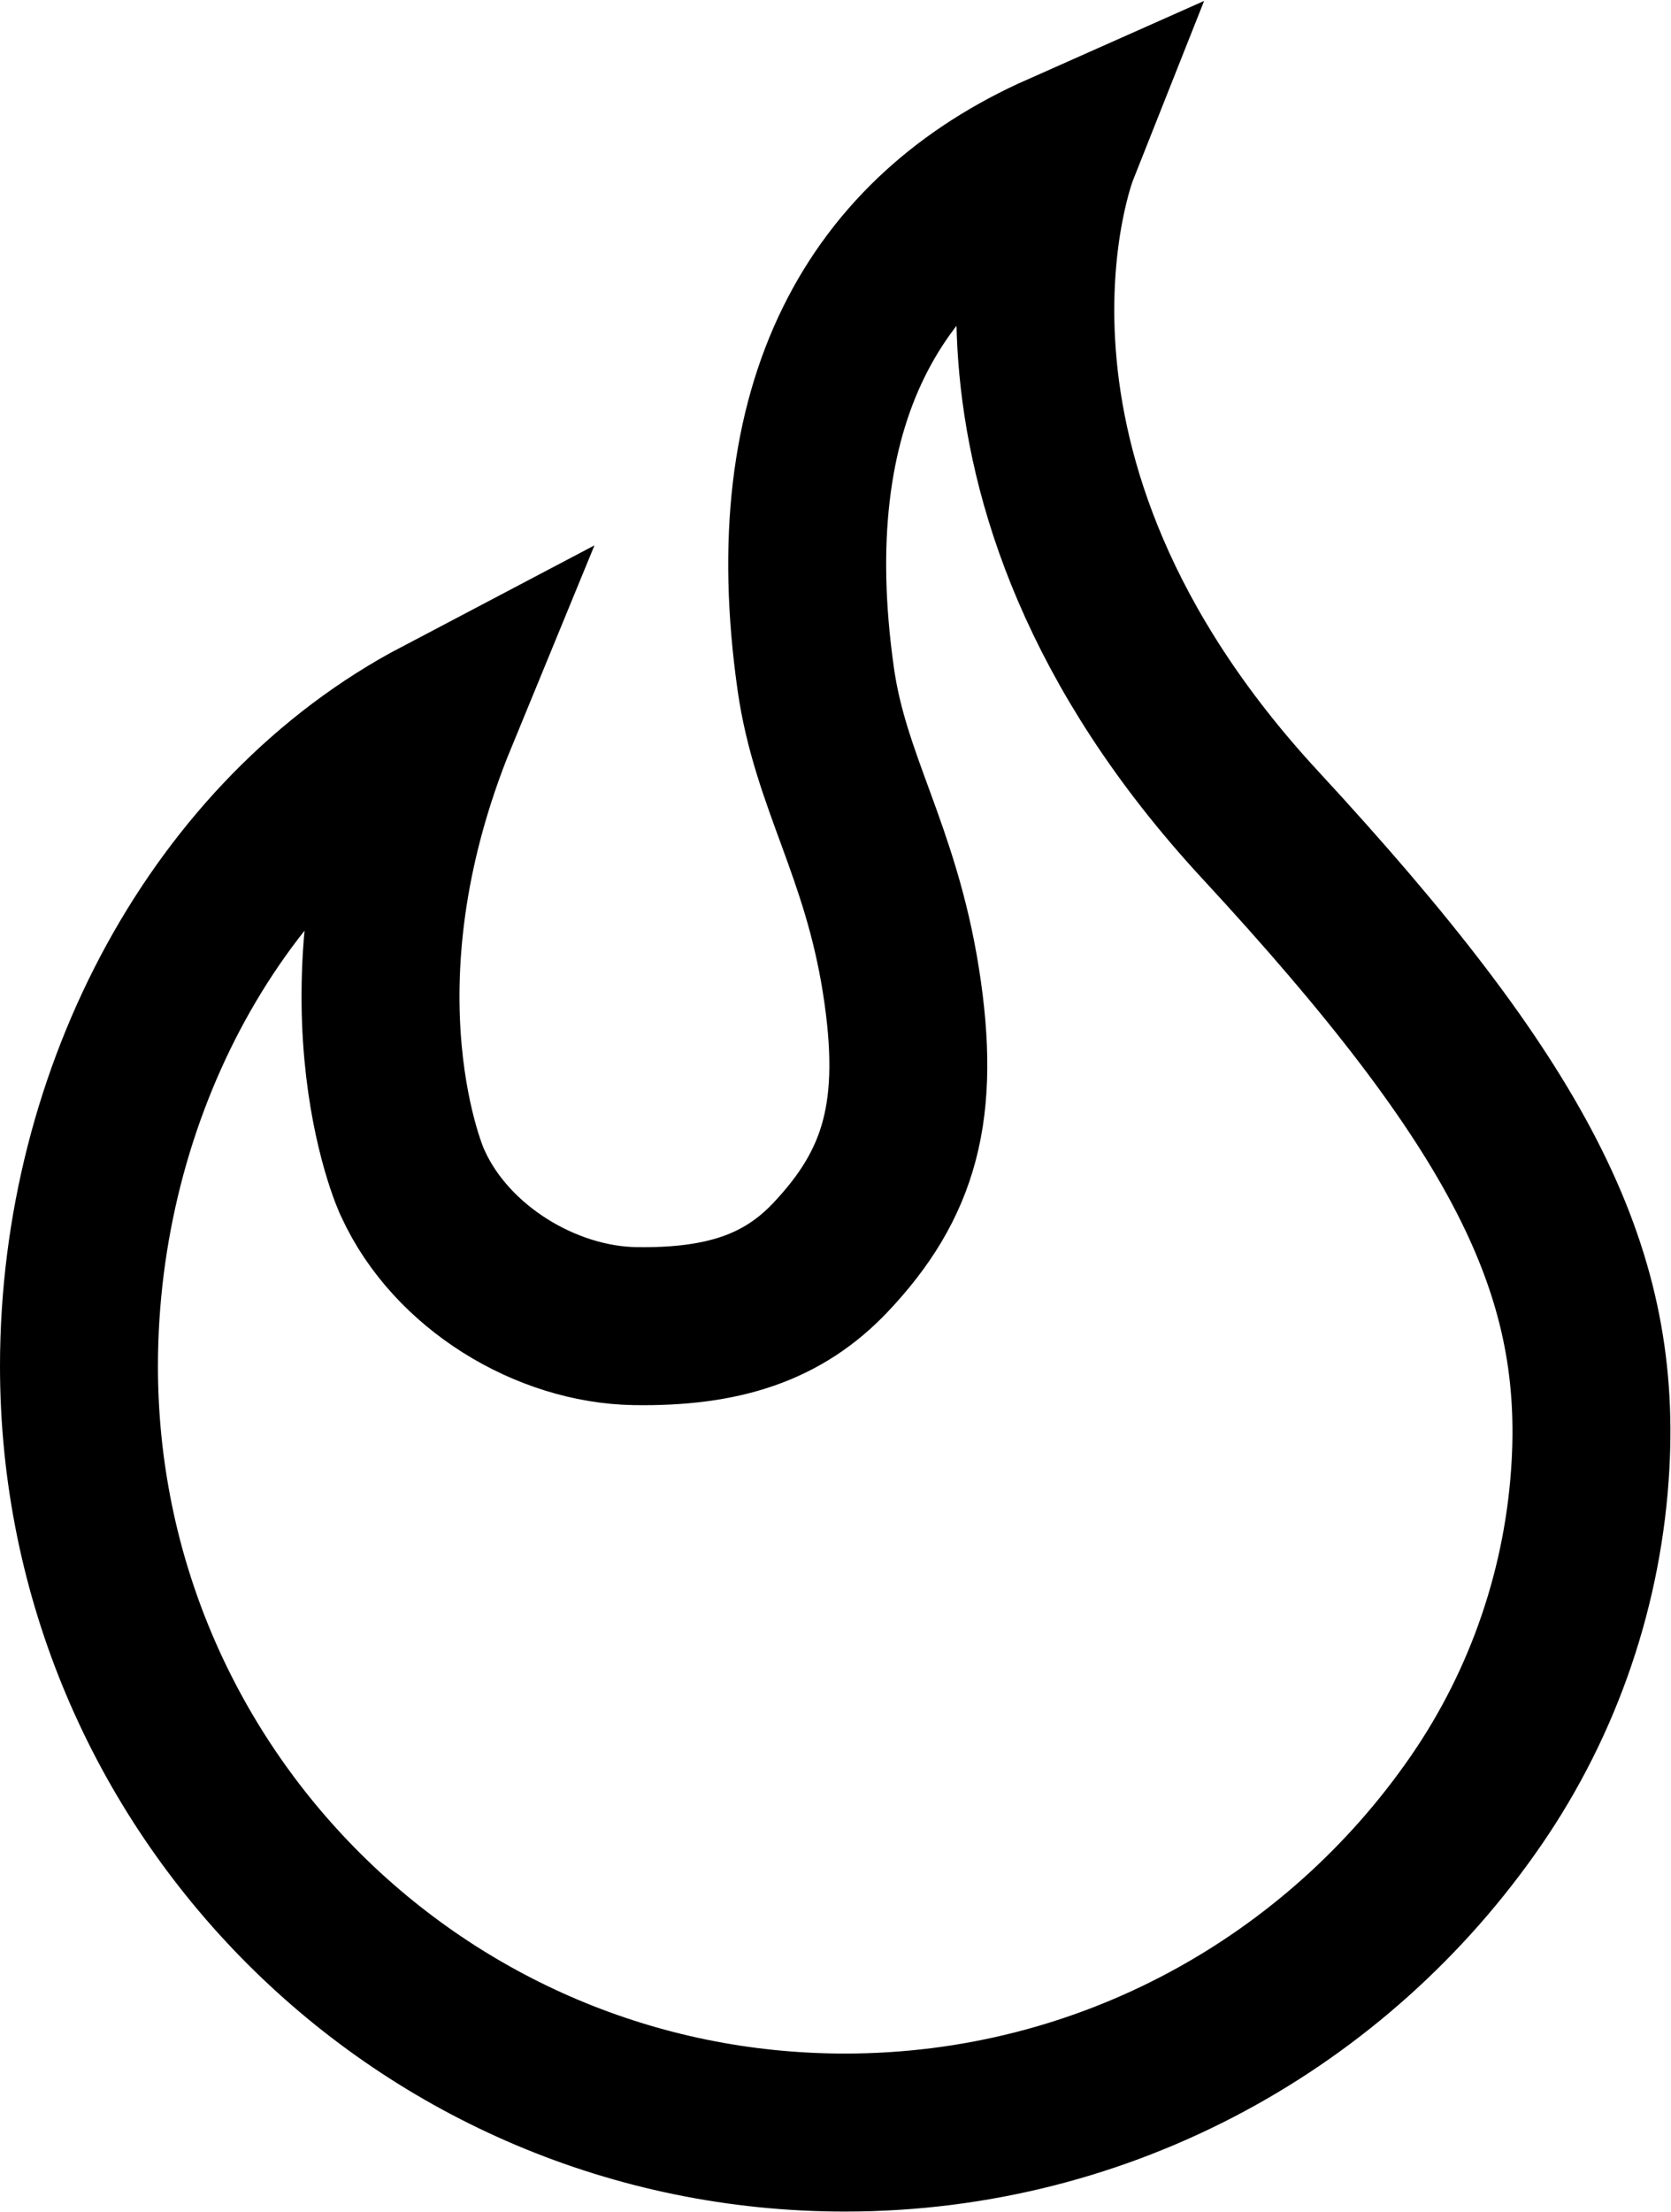 <svg width="529" height="700" viewBox="0 0 529 700" fill="none" xmlns="http://www.w3.org/2000/svg">
  <path
    d="M138.868 226.766C103.24 313.367 130.213 373.884 130.73 374.552C142.918 401.154 172.972 419.178 200.956 419.638C228.94 420.097 247.909 413.786 262.955 397.856C284.833 374.694 291.725 351.401 285.196 310.202C278.667 269.003 262.878 247.365 258.262 214.967C245.757 127.204 277.122 73.865 335.368 48C335.368 48 295.298 148.986 398.985 261.066C481.11 349.837 506.899 401.235 503.528 463.41C501.464 501.483 488.928 538.376 467.297 569.775C423.575 633.24 350.391 674.835 267.478 674.835C133.57 674.835 25 566.283 25 432.358C25 345.678 69 263.51 138.868 226.766Z"
    stroke="currentColor" stroke-width="50" stroke-miterlimit="10" />
</svg>